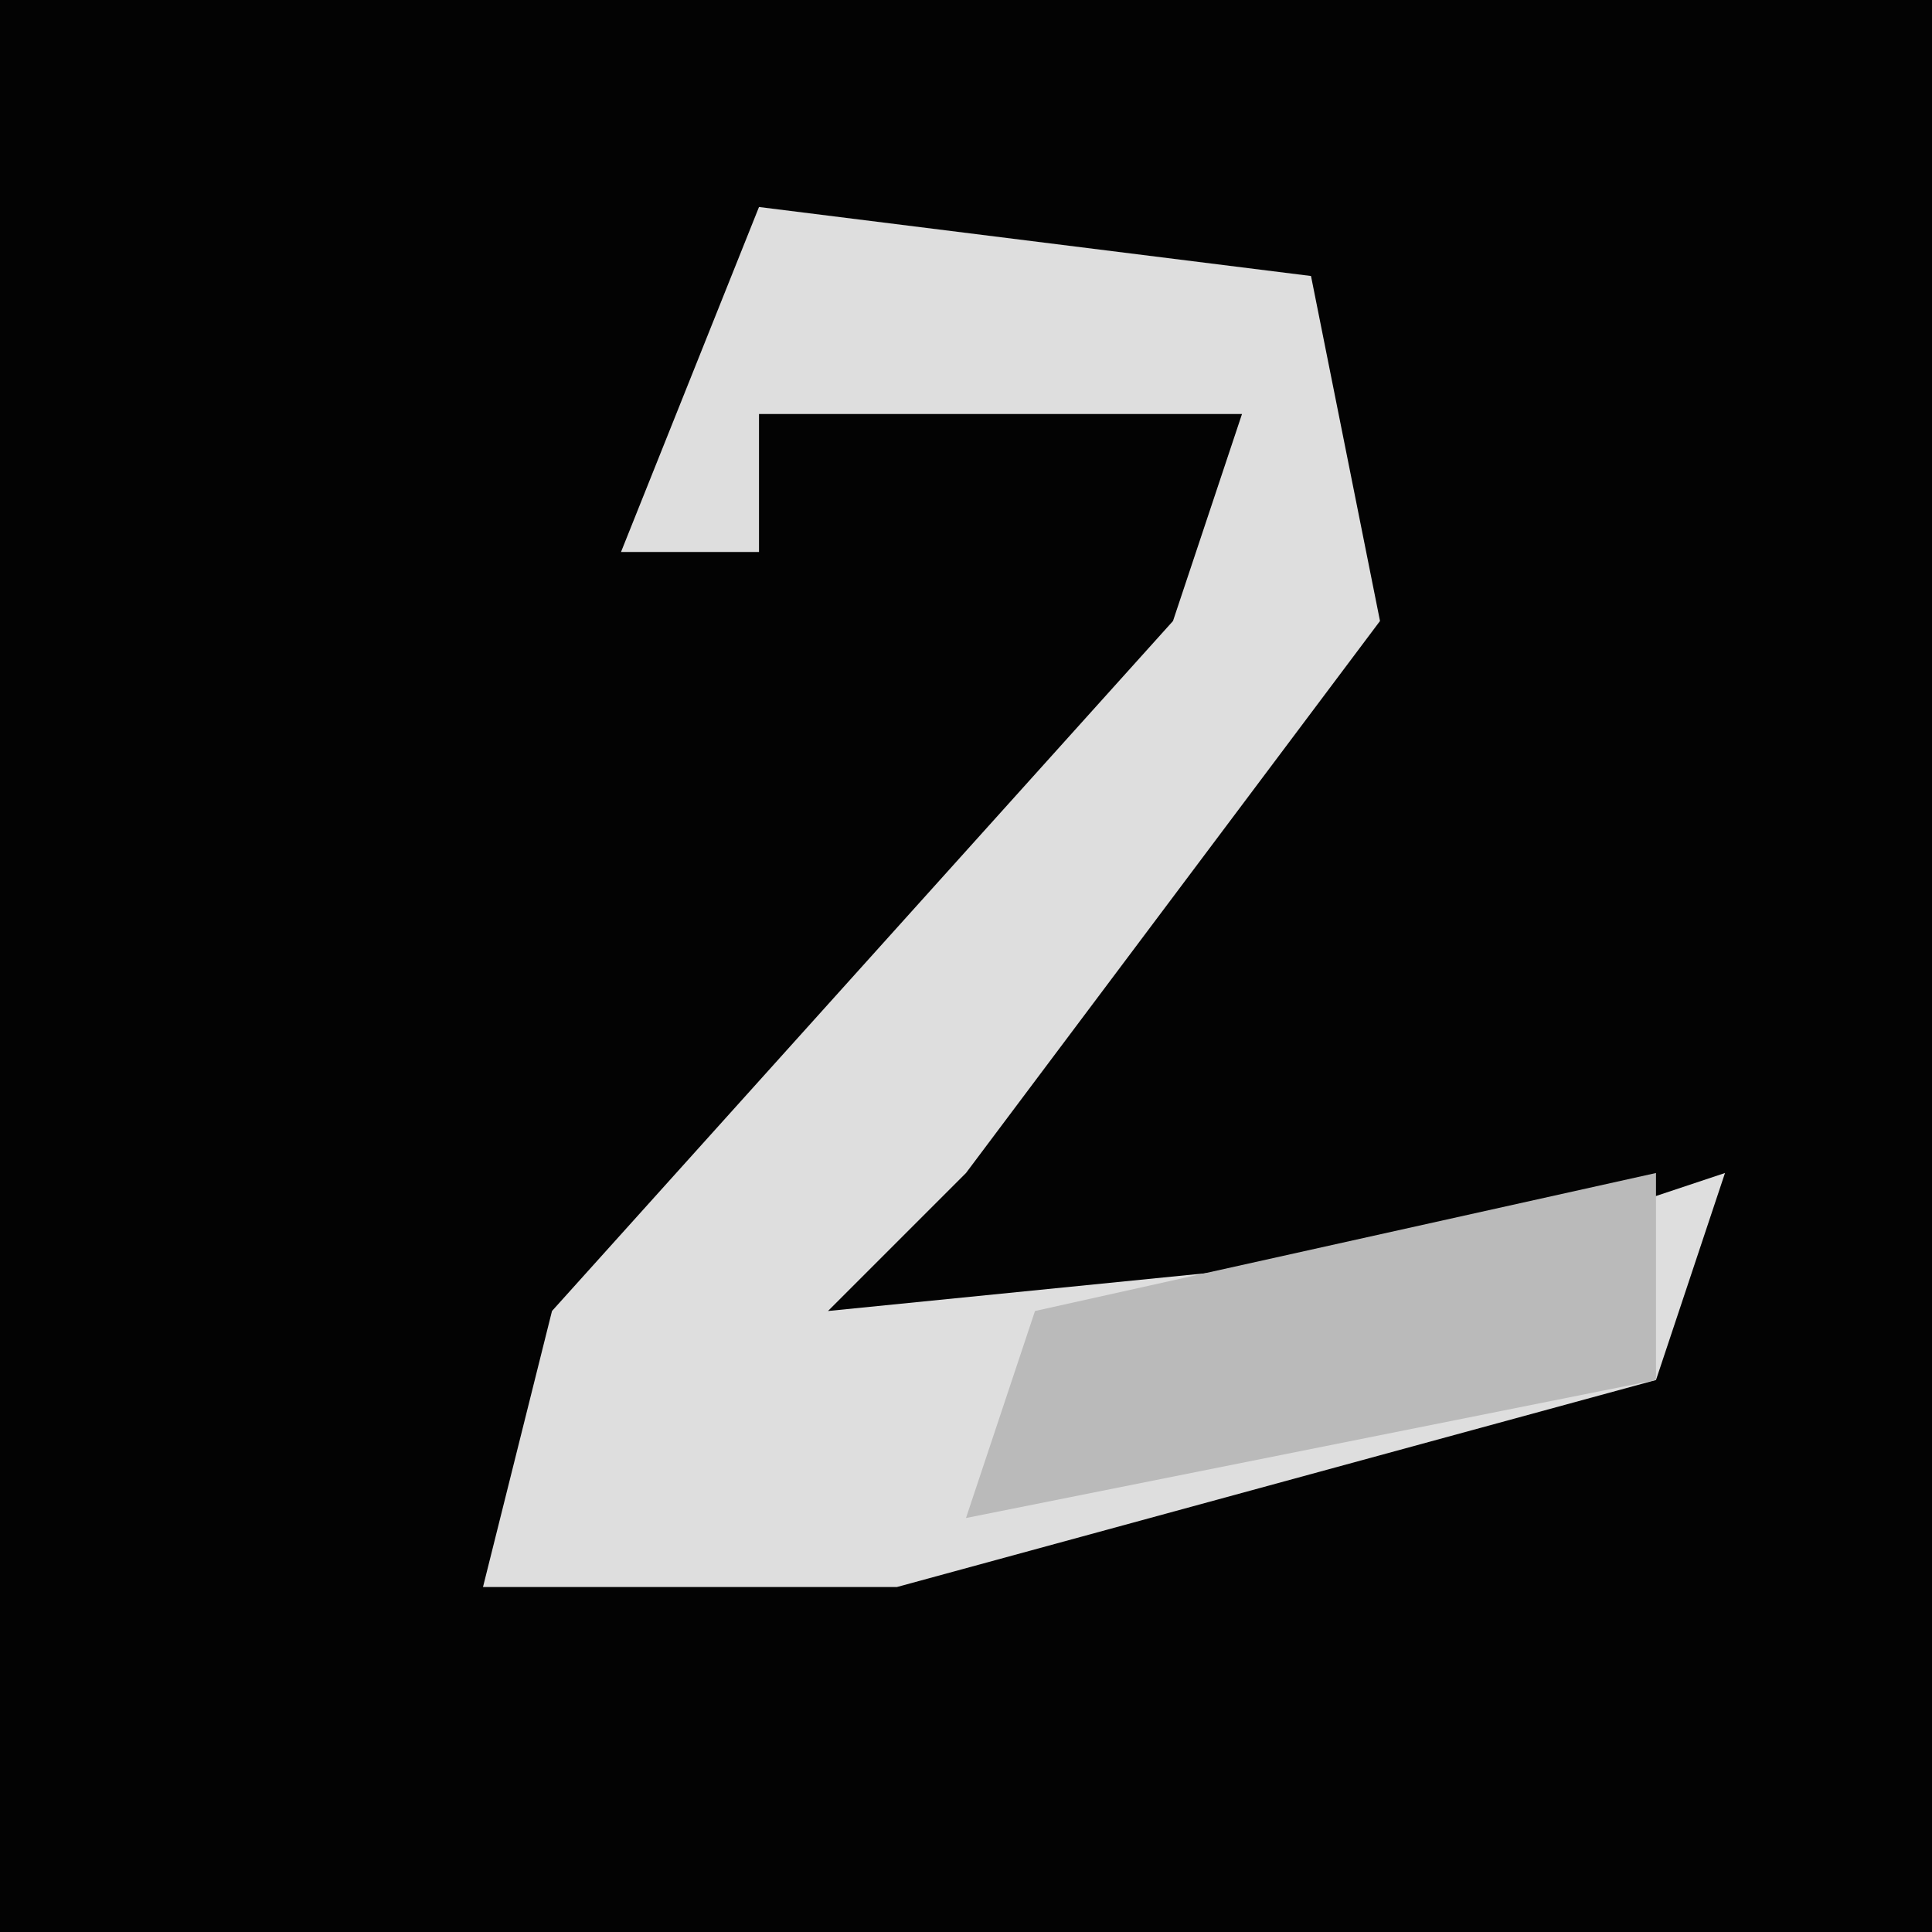 <?xml version="1.0" encoding="UTF-8"?>
<svg version="1.1" xmlns="http://www.w3.org/2000/svg" width="28" height="28">
<path d="M0,0 L28,0 L28,28 L0,28 Z " fill="#030303" transform="translate(0,0)"/>
<path d="M0,0 L8,1 L9,6 L3,14 L1,16 L11,15 L14,14 L13,17 L2,20 L-4,20 L-3,16 L6,6 L7,3 L0,3 L0,5 L-2,5 Z " fill="#DEDEDE" transform="translate(11,3)"/>
<path d="M0,0 L0,3 L-10,5 L-9,2 Z " fill="#BABABA" transform="translate(24,17)"/>
</svg>
